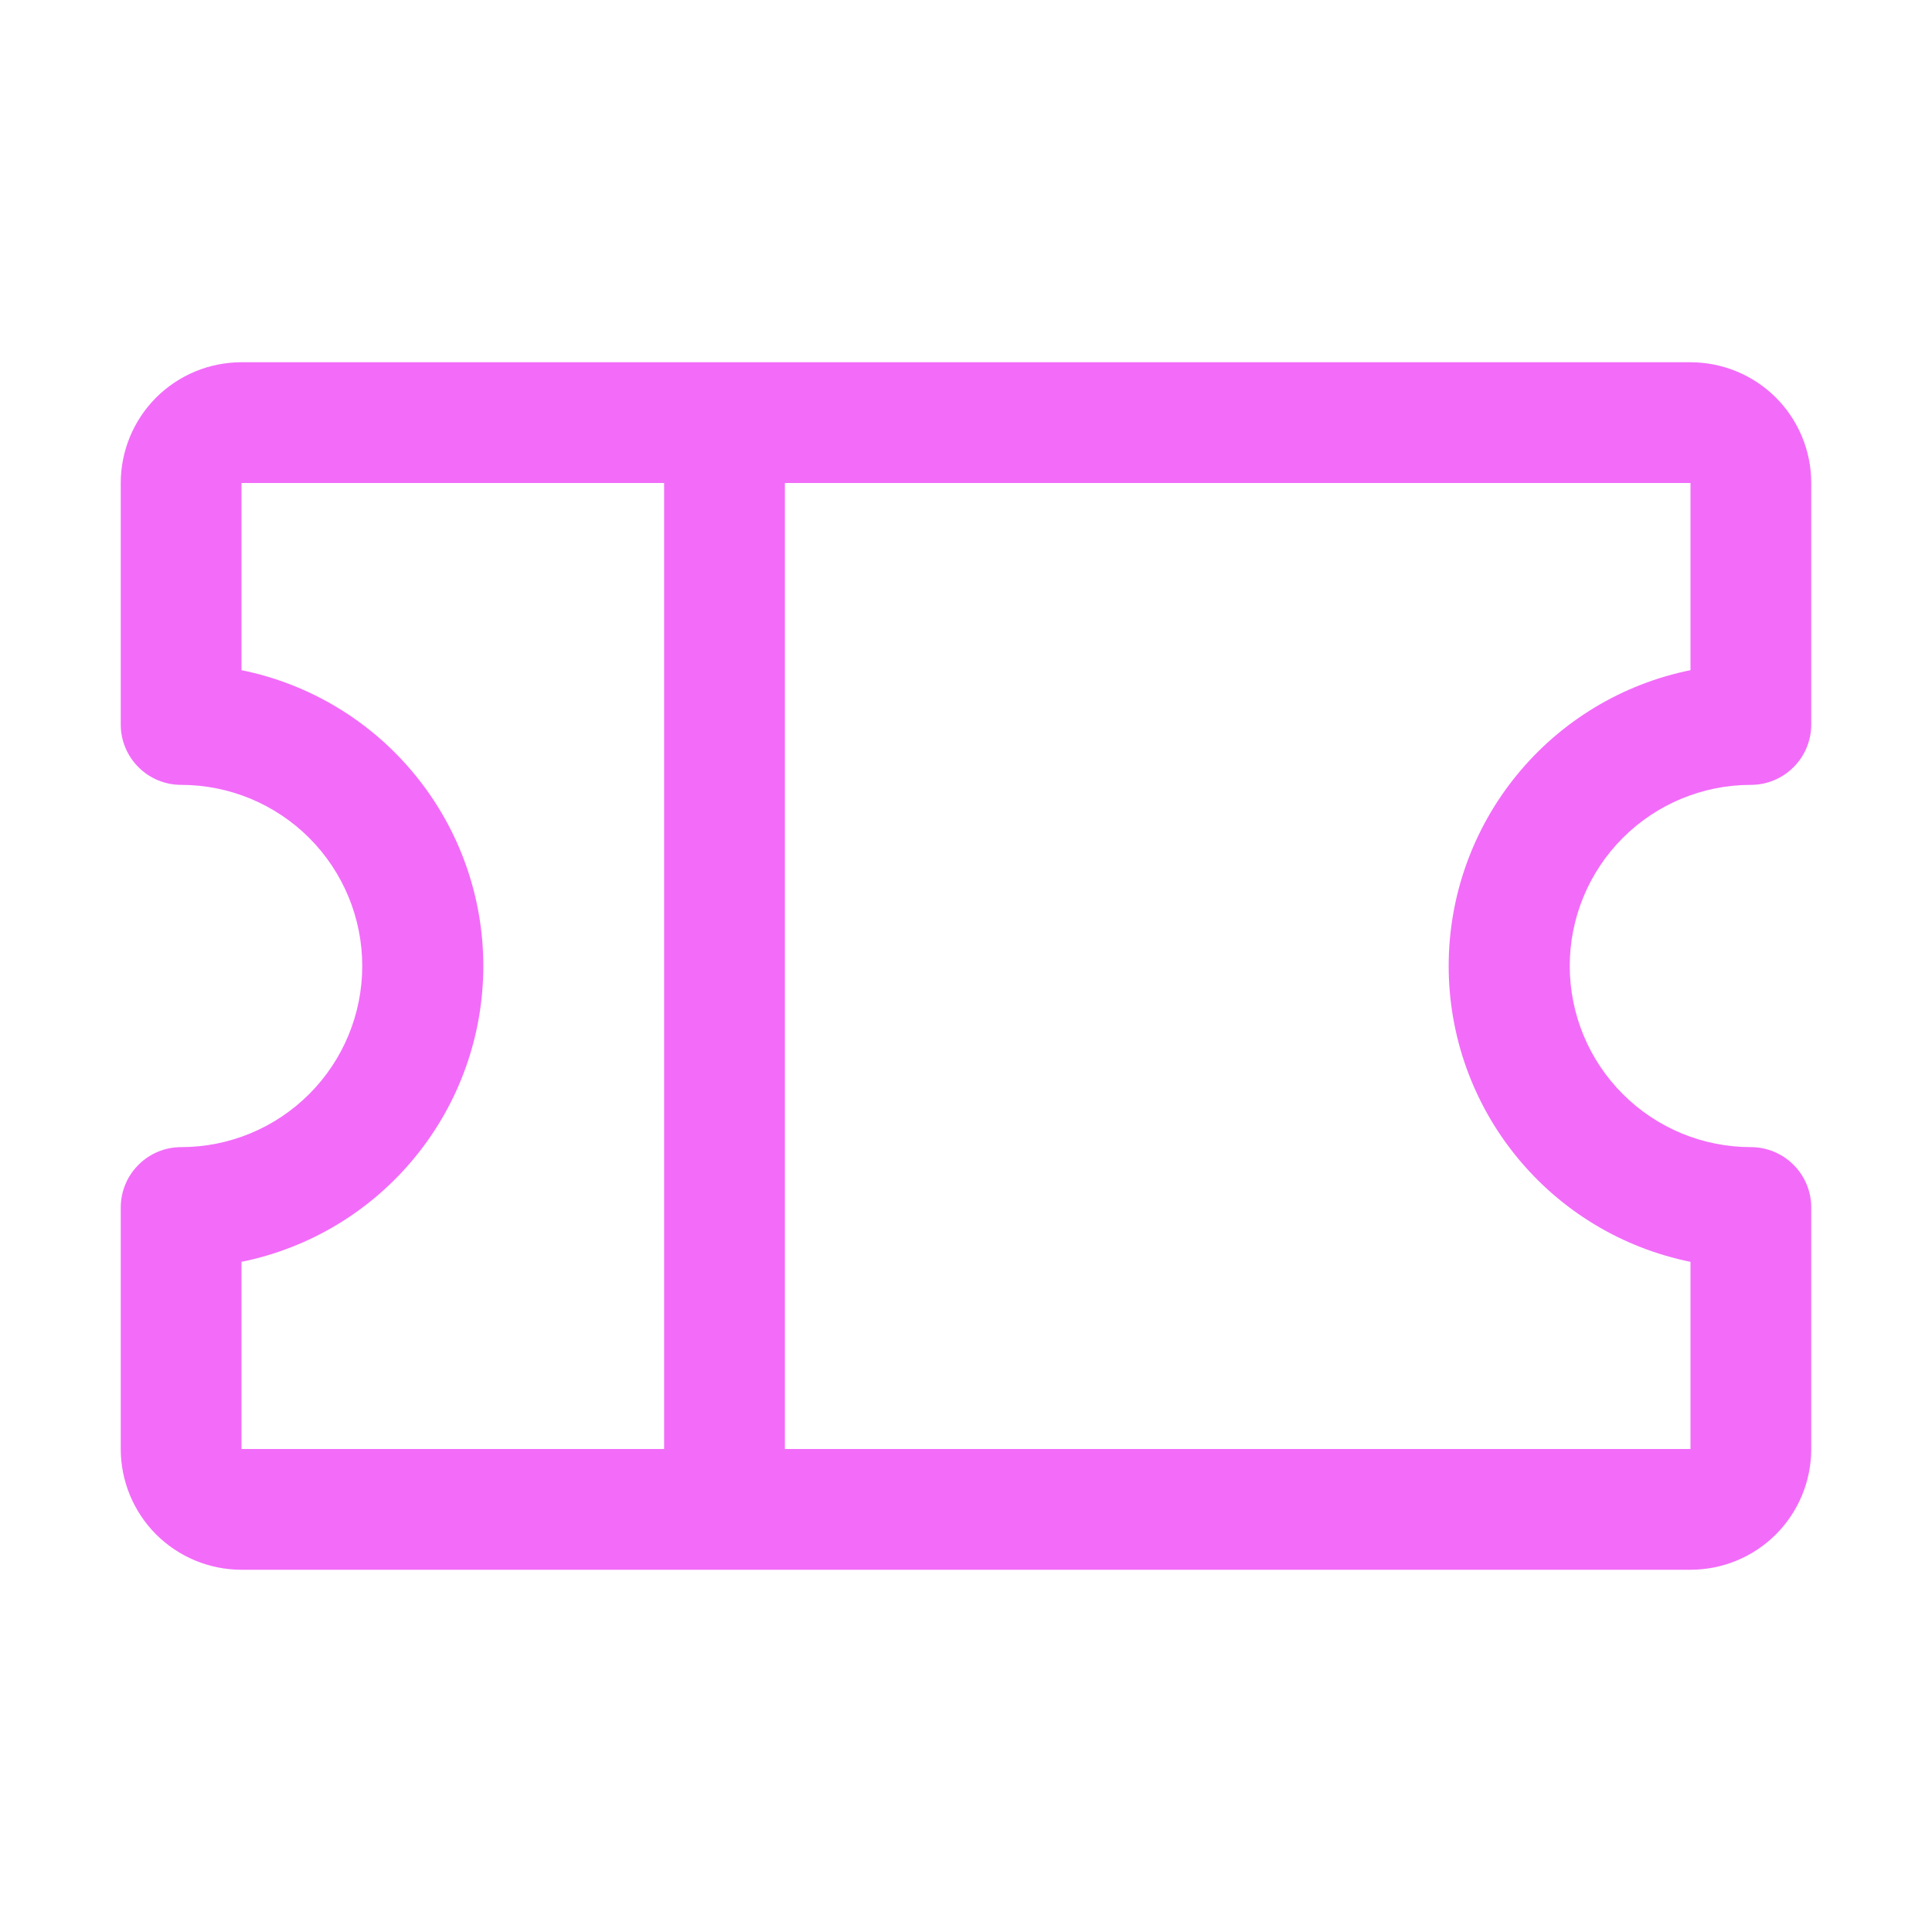 <svg width="24" height="24" viewBox="0 0 24 24" fill="none" xmlns="http://www.w3.org/2000/svg">
<path d="M21.75 9.75C21.949 9.75 22.14 9.671 22.28 9.53C22.421 9.39 22.5 9.199 22.5 9V6C22.5 5.602 22.342 5.221 22.061 4.939C21.779 4.658 21.398 4.5 21 4.5H3C2.602 4.5 2.221 4.658 1.939 4.939C1.658 5.221 1.5 5.602 1.5 6V9C1.5 9.199 1.579 9.39 1.72 9.53C1.86 9.671 2.051 9.75 2.25 9.75C2.847 9.75 3.419 9.987 3.841 10.409C4.263 10.831 4.5 11.403 4.5 12C4.5 12.597 4.263 13.169 3.841 13.591C3.419 14.013 2.847 14.25 2.25 14.25C2.051 14.25 1.86 14.329 1.72 14.47C1.579 14.61 1.5 14.801 1.5 15V18C1.5 18.398 1.658 18.779 1.939 19.061C2.221 19.342 2.602 19.5 3 19.5H21C21.398 19.5 21.779 19.342 22.061 19.061C22.342 18.779 22.5 18.398 22.5 18V15C22.5 14.801 22.421 14.61 22.28 14.47C22.14 14.329 21.949 14.25 21.75 14.25C21.153 14.25 20.581 14.013 20.159 13.591C19.737 13.169 19.5 12.597 19.5 12C19.5 11.403 19.737 10.831 20.159 10.409C20.581 9.987 21.153 9.75 21.75 9.75ZM3 15.675C3.848 15.503 4.61 15.043 5.157 14.373C5.705 13.703 6.004 12.865 6.004 12C6.004 11.135 5.705 10.297 5.157 9.627C4.61 8.957 3.848 8.497 3 8.325V6H8.25V18H3V15.675ZM21 15.675V18H9.75V6H21V8.325C20.152 8.497 19.39 8.957 18.843 9.627C18.295 10.297 17.996 11.135 17.996 12C17.996 12.865 18.295 13.703 18.843 14.373C19.39 15.043 20.152 15.503 21 15.675Z" fill="#F26CF9"/>
</svg>
